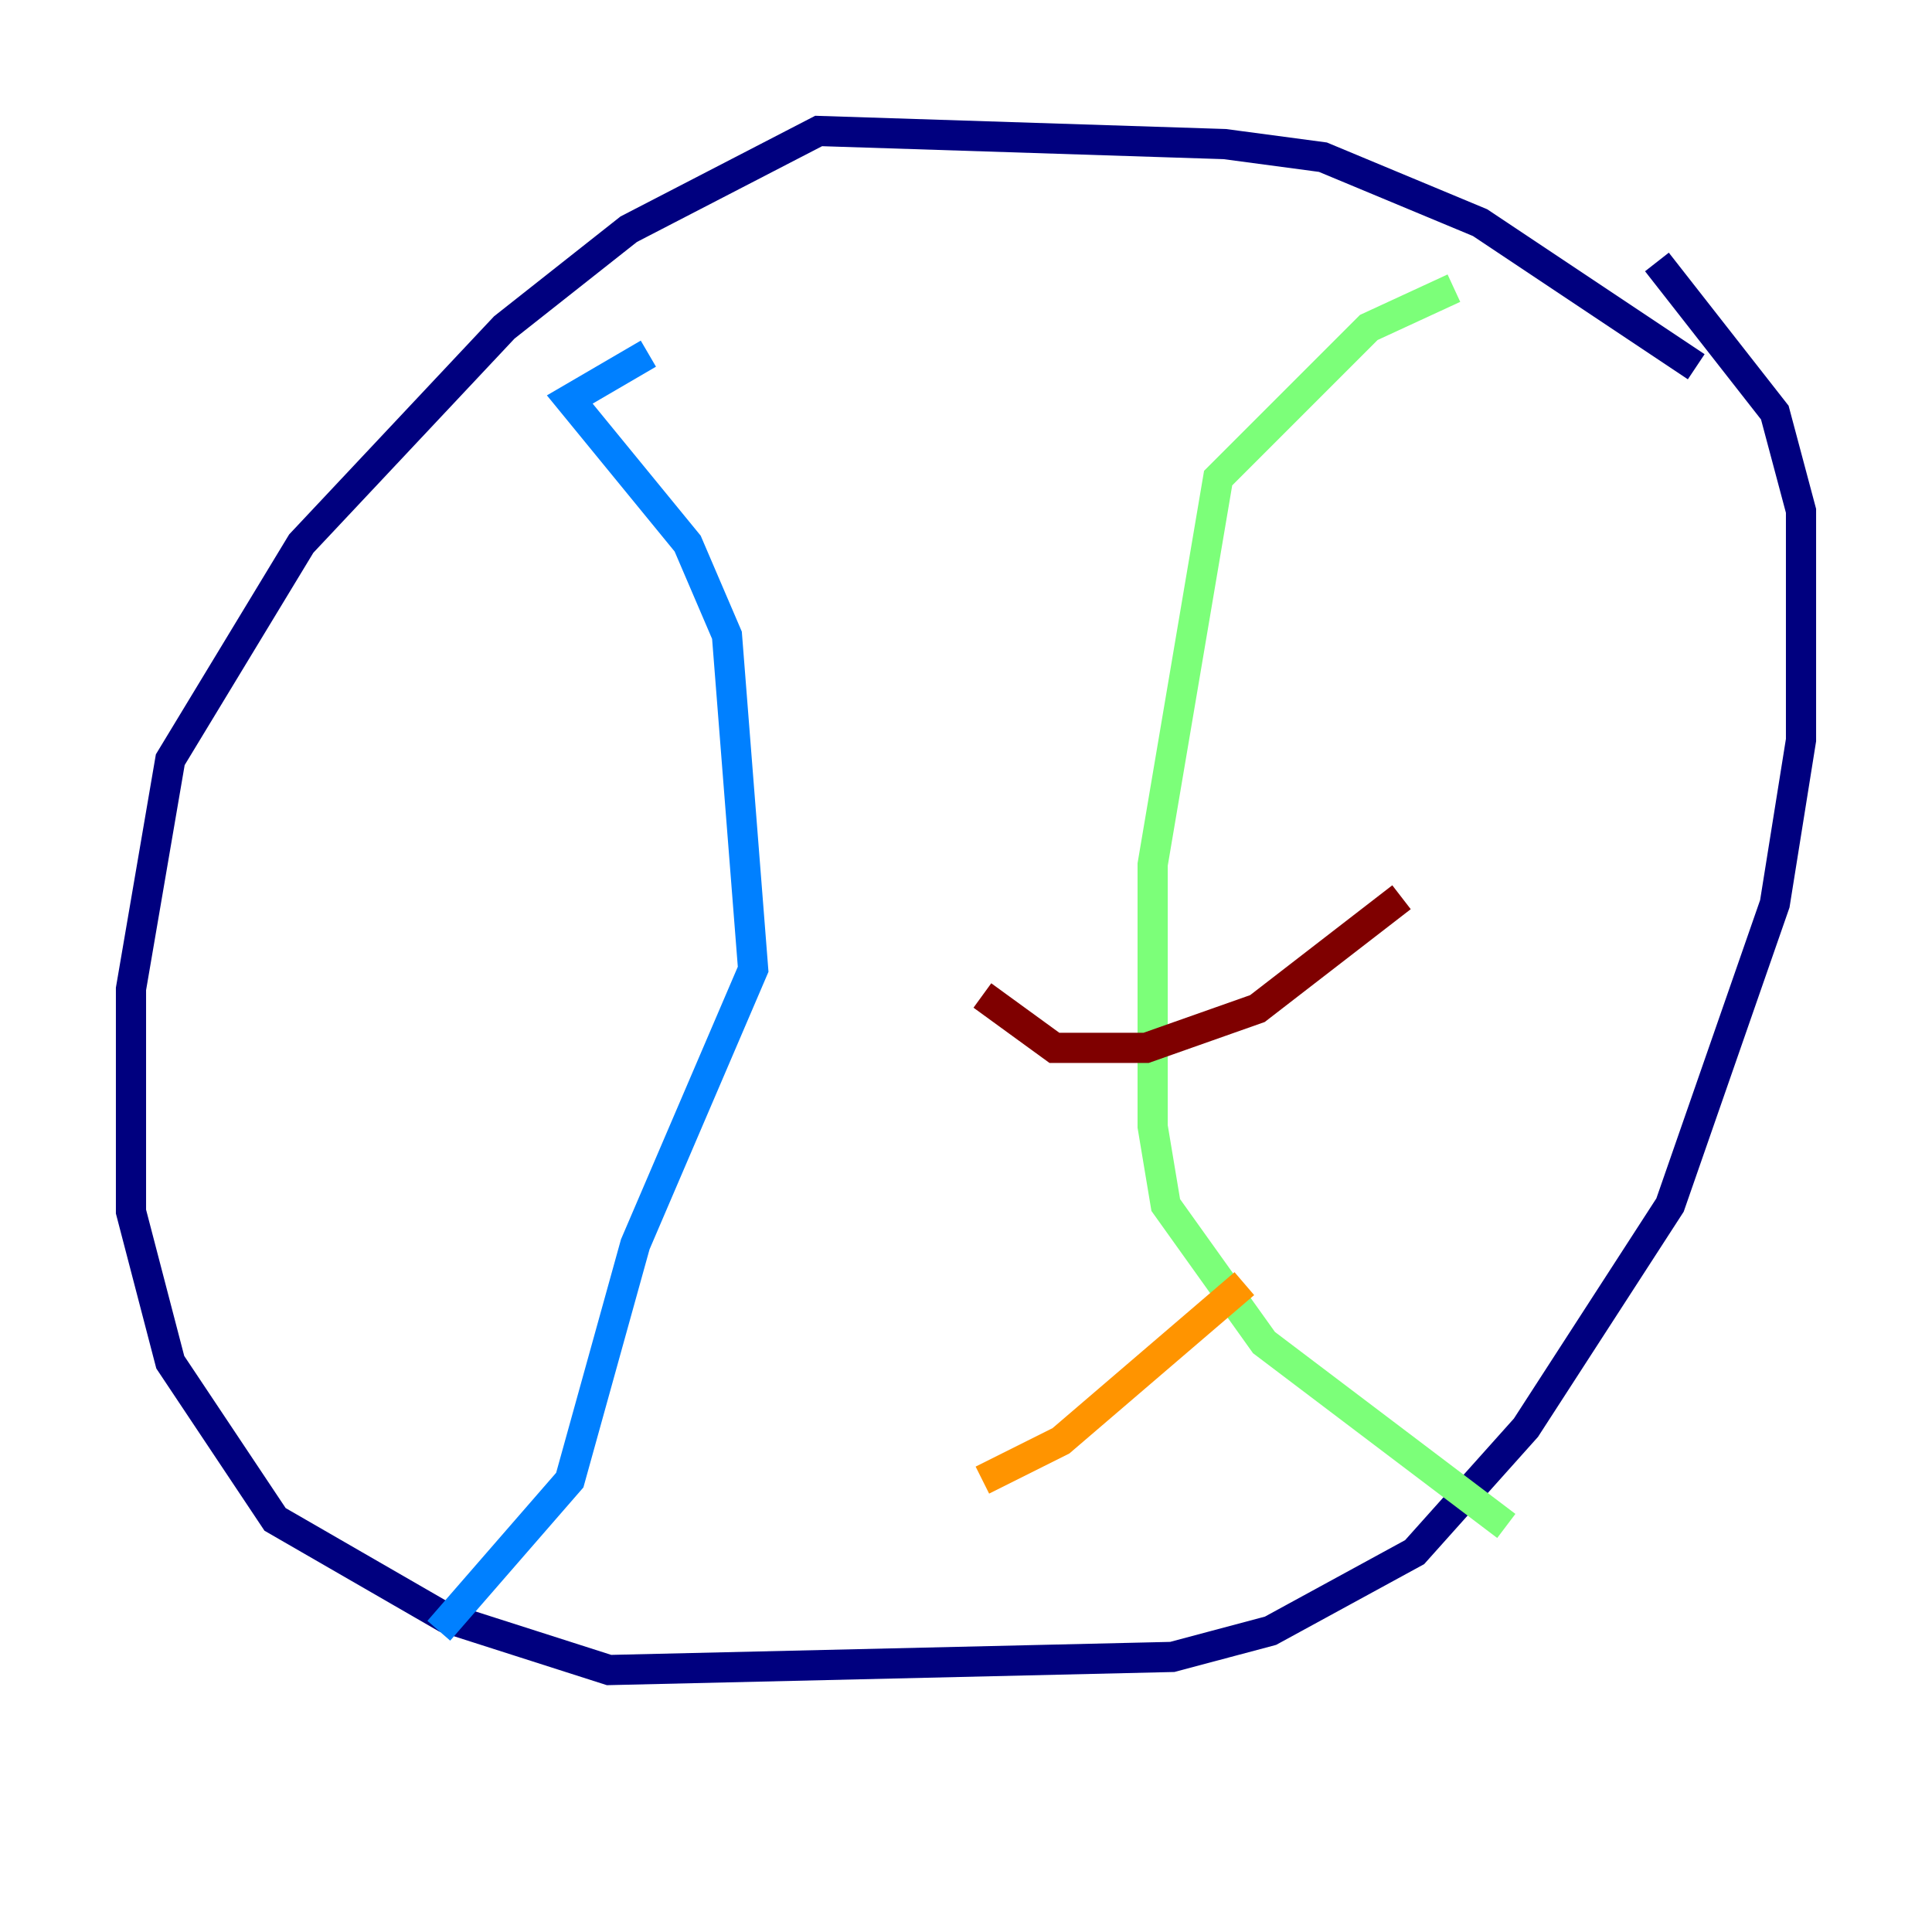 <?xml version="1.0" encoding="utf-8" ?>
<svg baseProfile="tiny" height="128" version="1.2" viewBox="0,0,128,128" width="128" xmlns="http://www.w3.org/2000/svg" xmlns:ev="http://www.w3.org/2001/xml-events" xmlns:xlink="http://www.w3.org/1999/xlink"><defs /><polyline fill="none" points="112.38,24.298 98.061,14.752 87.647,10.414 81.139,9.546 54.237,8.678 41.654,15.186 33.41,21.695 19.959,36.014 11.281,50.332 8.678,65.519 8.678,80.271 11.281,90.251 18.224,100.664 29.505,107.173 40.352,110.644 77.668,109.776 84.176,108.041 93.722,102.834 101.098,94.59 110.644,79.837 117.586,59.878 119.322,49.031 119.322,33.844 117.586,27.336 109.776,17.356" stroke="#00007f" stroke-width="2" /><polyline fill="none" points="42.956,23.43 37.749,26.468 45.559,36.014 48.163,42.088 49.898,64.217 42.088,82.441 37.749,98.061 29.071,108.041" stroke="#0080ff" stroke-width="2" /><polyline fill="none" points="96.325,19.091 90.685,21.695 80.705,31.675 76.366,57.275 76.366,74.63 77.234,79.837 83.742,88.949 99.797,101.098" stroke="#7cff79" stroke-width="2" /><polyline fill="none" points="65.085,98.061 70.291,95.458 82.441,85.044" stroke="#ff9400" stroke-width="2" /><polyline fill="none" points="65.085,65.953 69.858,69.424 75.932,69.424 83.308,66.82 92.854,59.444" stroke="#7f0000" stroke-width="2" /></svg>